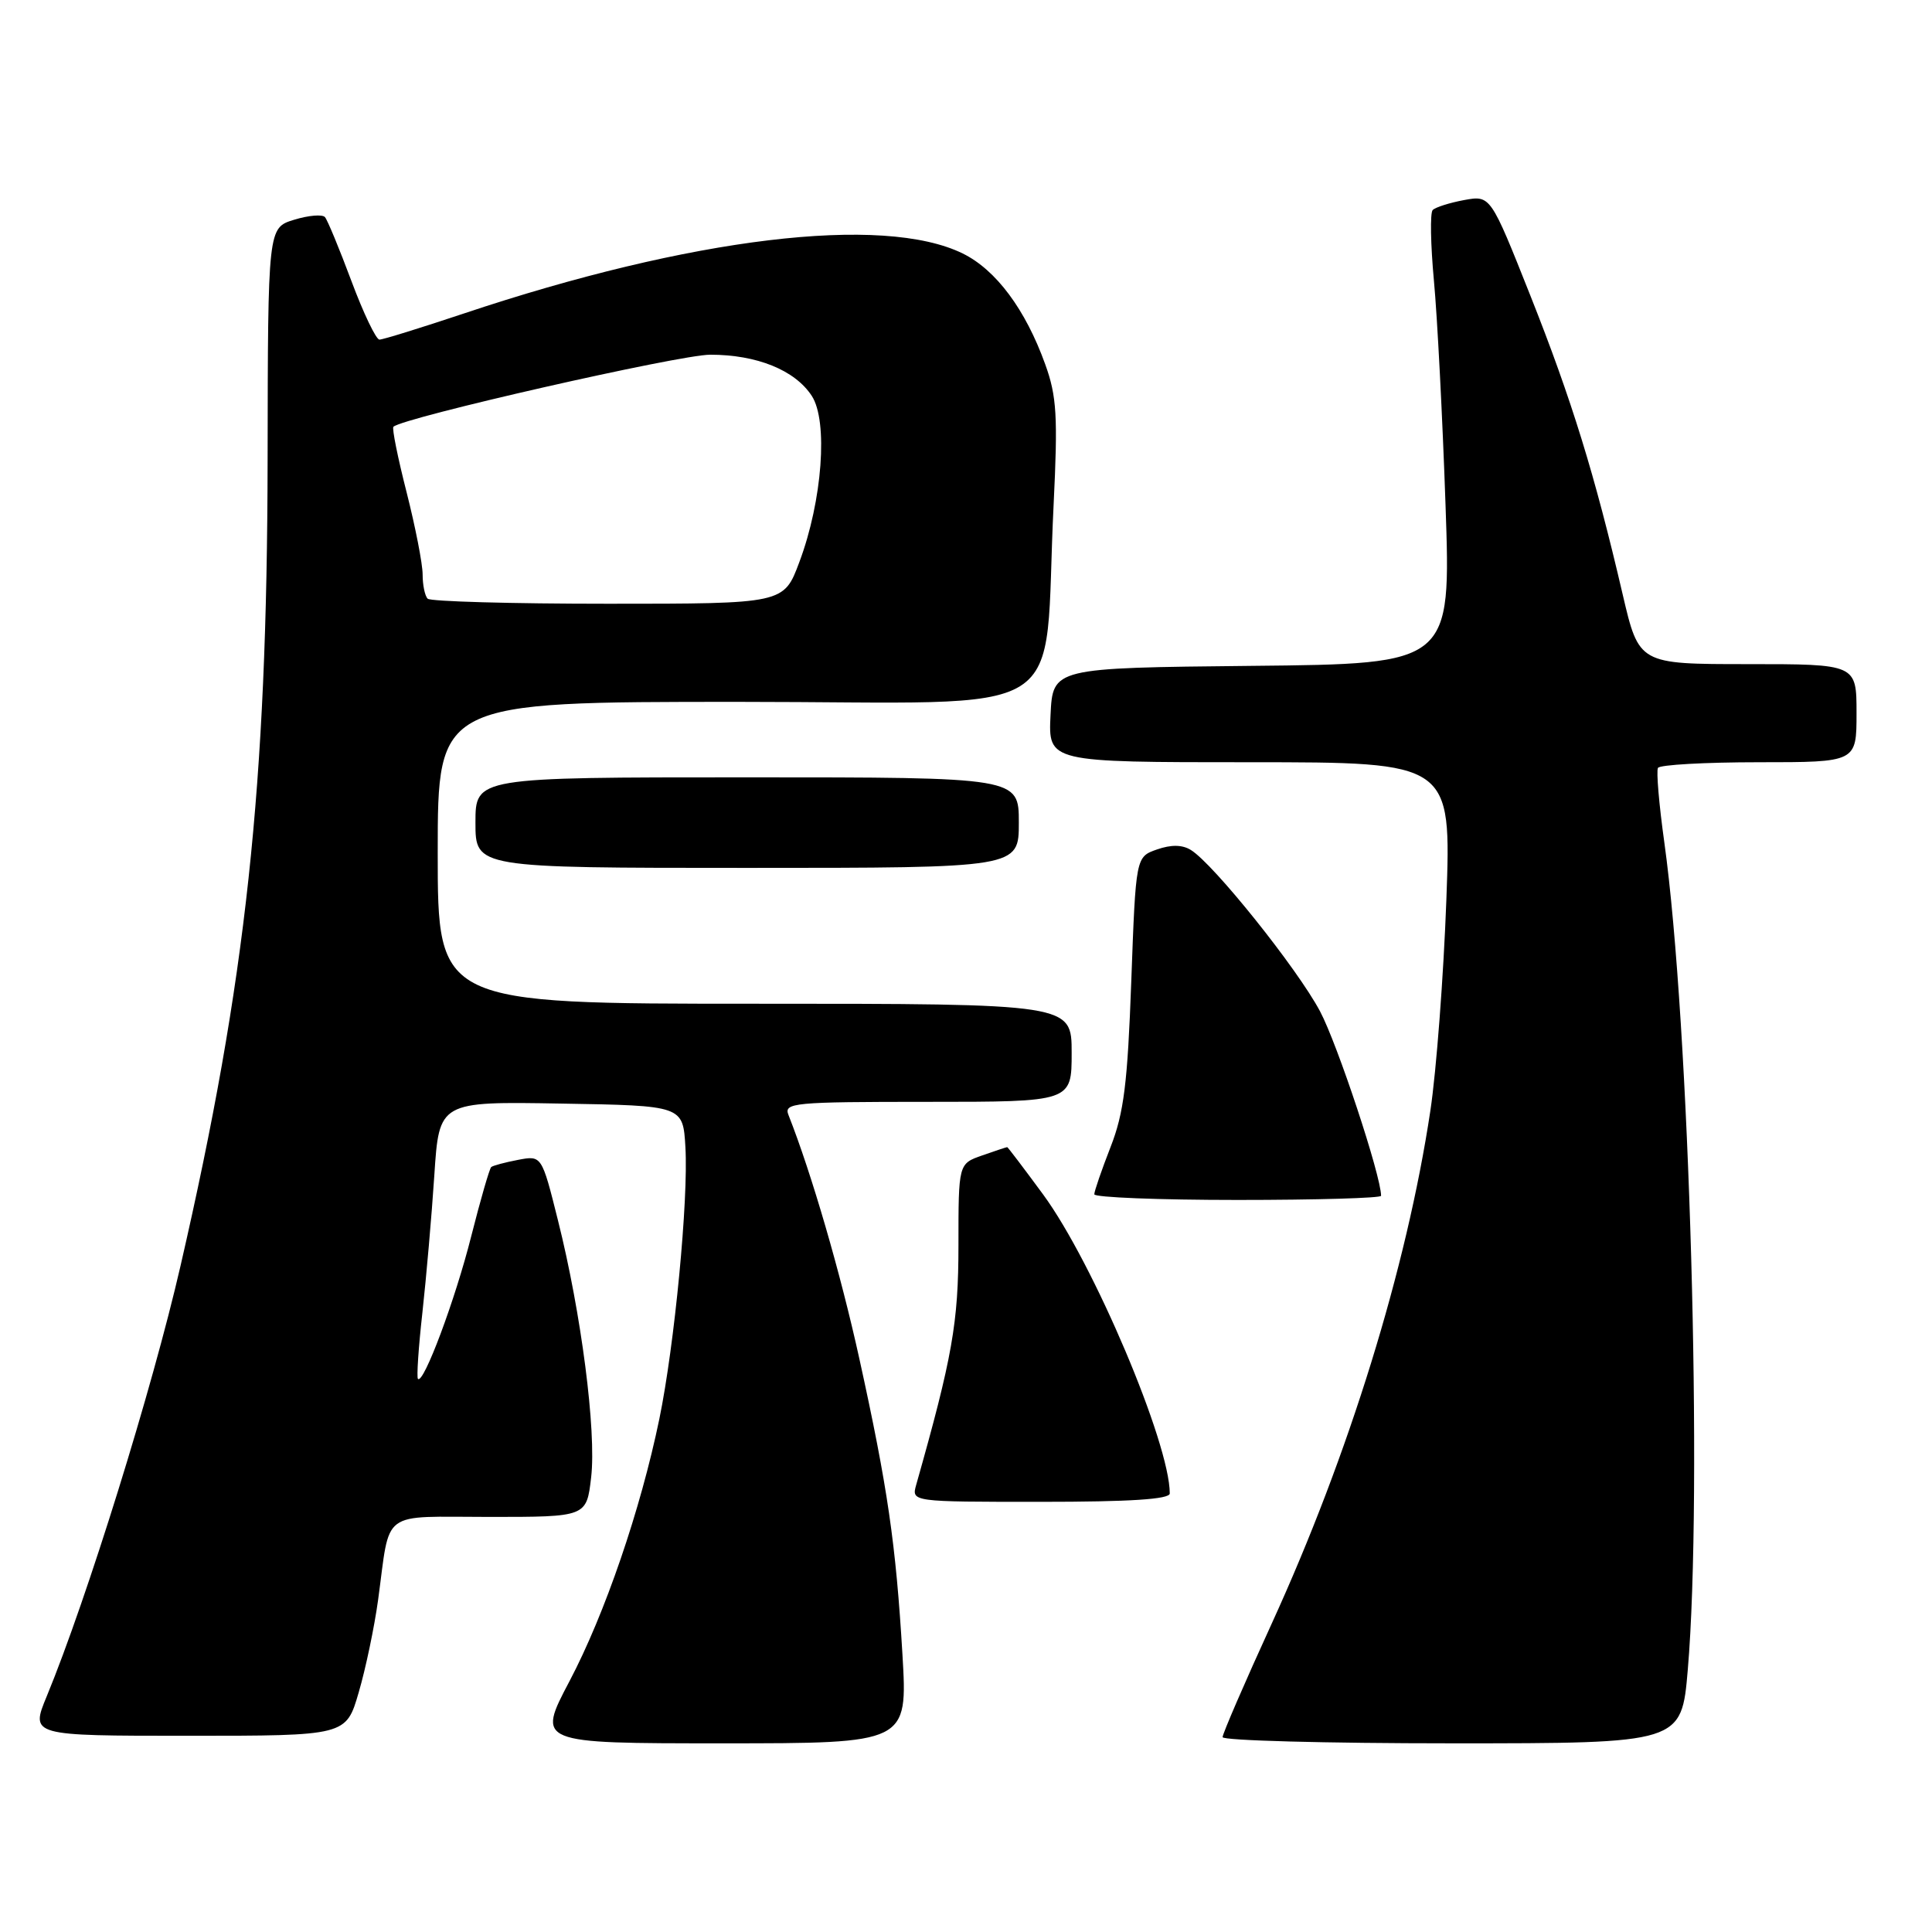 <?xml version="1.0" encoding="UTF-8" standalone="no"?>
<!DOCTYPE svg PUBLIC "-//W3C//DTD SVG 1.1//EN" "http://www.w3.org/Graphics/SVG/1.1/DTD/svg11.dtd" >
<svg xmlns="http://www.w3.org/2000/svg" xmlns:xlink="http://www.w3.org/1999/xlink" version="1.1" viewBox="0 0 256 256">
 <g >
 <path fill="currentColor"
d=" M 119.58 219.25 C 118.71 204.59 117.62 197.08 113.86 180.00 C 111.37 168.68 107.54 155.50 104.48 147.75 C 103.83 146.12 105.10 146.00 122.89 146.00 C 142.00 146.00 142.00 146.00 142.00 139.50 C 142.00 133.00 142.00 133.00 100.00 133.00 C 58.00 133.00 58.00 133.00 58.00 113.00 C 58.00 93.00 58.00 93.00 97.86 93.00 C 143.18 93.00 138.16 96.14 139.61 66.86 C 140.18 55.17 140.03 52.51 138.50 48.28 C 135.89 41.01 131.97 35.75 127.57 33.59 C 116.99 28.40 91.58 31.46 61.40 41.56 C 55.74 43.45 50.74 45.00 50.28 45.00 C 49.83 45.00 48.16 41.51 46.57 37.25 C 44.98 32.99 43.40 29.17 43.06 28.77 C 42.72 28.38 40.89 28.53 38.97 29.12 C 35.50 30.18 35.50 30.18 35.46 60.84 C 35.40 104.22 32.63 129.89 23.92 167.73 C 20.18 184.01 11.52 211.85 6.20 224.75 C 4.03 230.00 4.03 230.00 24.94 230.00 C 45.86 230.00 45.86 230.00 47.53 224.25 C 48.46 221.09 49.61 215.57 50.10 212.00 C 51.76 199.85 50.22 201.00 64.88 201.00 C 77.72 201.00 77.72 201.00 78.33 195.75 C 79.04 189.64 77.02 173.99 73.93 161.69 C 71.78 153.09 71.78 153.09 68.64 153.69 C 66.91 154.02 65.31 154.45 65.09 154.64 C 64.86 154.84 63.67 158.96 62.44 163.81 C 60.32 172.23 56.12 183.45 55.38 182.71 C 55.19 182.52 55.45 178.57 55.97 173.93 C 56.48 169.29 57.20 161.10 57.55 155.73 C 58.19 145.95 58.19 145.95 74.35 146.23 C 90.50 146.50 90.50 146.50 90.82 152.00 C 91.23 158.98 89.38 178.23 87.37 188.00 C 84.89 200.02 80.15 213.86 75.47 222.75 C 71.12 231.00 71.12 231.00 95.70 231.00 C 120.27 231.00 120.27 231.00 119.58 219.25 Z  M 223.64 221.25 C 225.64 197.75 223.88 135.64 220.53 111.61 C 219.83 106.60 219.45 102.16 219.69 101.75 C 219.92 101.34 225.94 101.00 233.06 101.00 C 246.00 101.00 246.00 101.00 246.00 94.50 C 246.00 88.00 246.00 88.00 231.58 88.00 C 217.17 88.00 217.17 88.00 215.01 78.75 C 211.32 62.89 208.26 52.97 202.79 39.19 C 197.50 25.87 197.50 25.87 194.00 26.51 C 192.07 26.87 190.21 27.46 189.84 27.83 C 189.48 28.20 189.56 32.40 190.00 37.17 C 190.45 41.94 191.14 55.32 191.54 66.91 C 192.27 87.97 192.27 87.97 165.89 88.23 C 139.50 88.50 139.50 88.50 139.20 94.75 C 138.90 101.00 138.90 101.00 165.61 101.00 C 192.31 101.00 192.31 101.00 191.65 119.25 C 191.28 129.29 190.33 141.86 189.53 147.18 C 186.39 168.04 178.74 192.76 168.52 215.11 C 164.93 222.95 162.00 229.73 162.00 230.18 C 162.00 230.63 175.68 231.00 192.41 231.00 C 222.81 231.00 222.81 231.00 223.64 221.25 Z  M 155.00 197.89 C 155.00 191.23 144.88 167.34 138.21 158.26 C 135.68 154.82 133.54 152.00 133.46 152.00 C 133.37 152.00 131.88 152.49 130.15 153.10 C 127.00 154.20 127.00 154.20 127.00 164.99 C 127.00 175.26 126.20 179.80 121.40 196.75 C 120.77 199.00 120.77 199.00 137.88 199.00 C 149.72 199.00 155.00 198.66 155.00 197.89 Z  M 183.00 158.45 C 183.00 155.80 177.22 138.35 174.91 134.00 C 171.90 128.34 160.82 114.49 157.80 112.63 C 156.66 111.92 155.19 111.90 153.30 112.56 C 150.50 113.54 150.50 113.54 149.90 130.02 C 149.41 143.56 148.92 147.48 147.15 152.00 C 145.97 155.03 145.00 157.84 145.00 158.25 C 145.00 158.66 153.55 159.00 164.00 159.00 C 174.45 159.00 183.00 158.75 183.00 158.45 Z  M 135.00 109.00 C 135.00 103.00 135.00 103.00 99.00 103.00 C 63.00 103.00 63.00 103.00 63.00 109.00 C 63.00 115.00 63.00 115.00 99.00 115.00 C 135.00 115.00 135.00 115.00 135.00 109.00 Z  M 56.67 79.33 C 56.30 78.97 56.00 77.52 56.00 76.12 C 56.00 74.71 55.04 69.82 53.88 65.24 C 52.71 60.66 51.92 56.75 52.13 56.55 C 53.37 55.34 90.03 47.00 94.11 47.00 C 100.29 47.00 105.33 49.04 107.56 52.45 C 109.75 55.79 108.97 66.35 105.92 74.47 C 103.86 80.00 103.86 80.00 80.59 80.00 C 67.80 80.00 57.03 79.70 56.67 79.33 Z "/>
</g>
</svg>